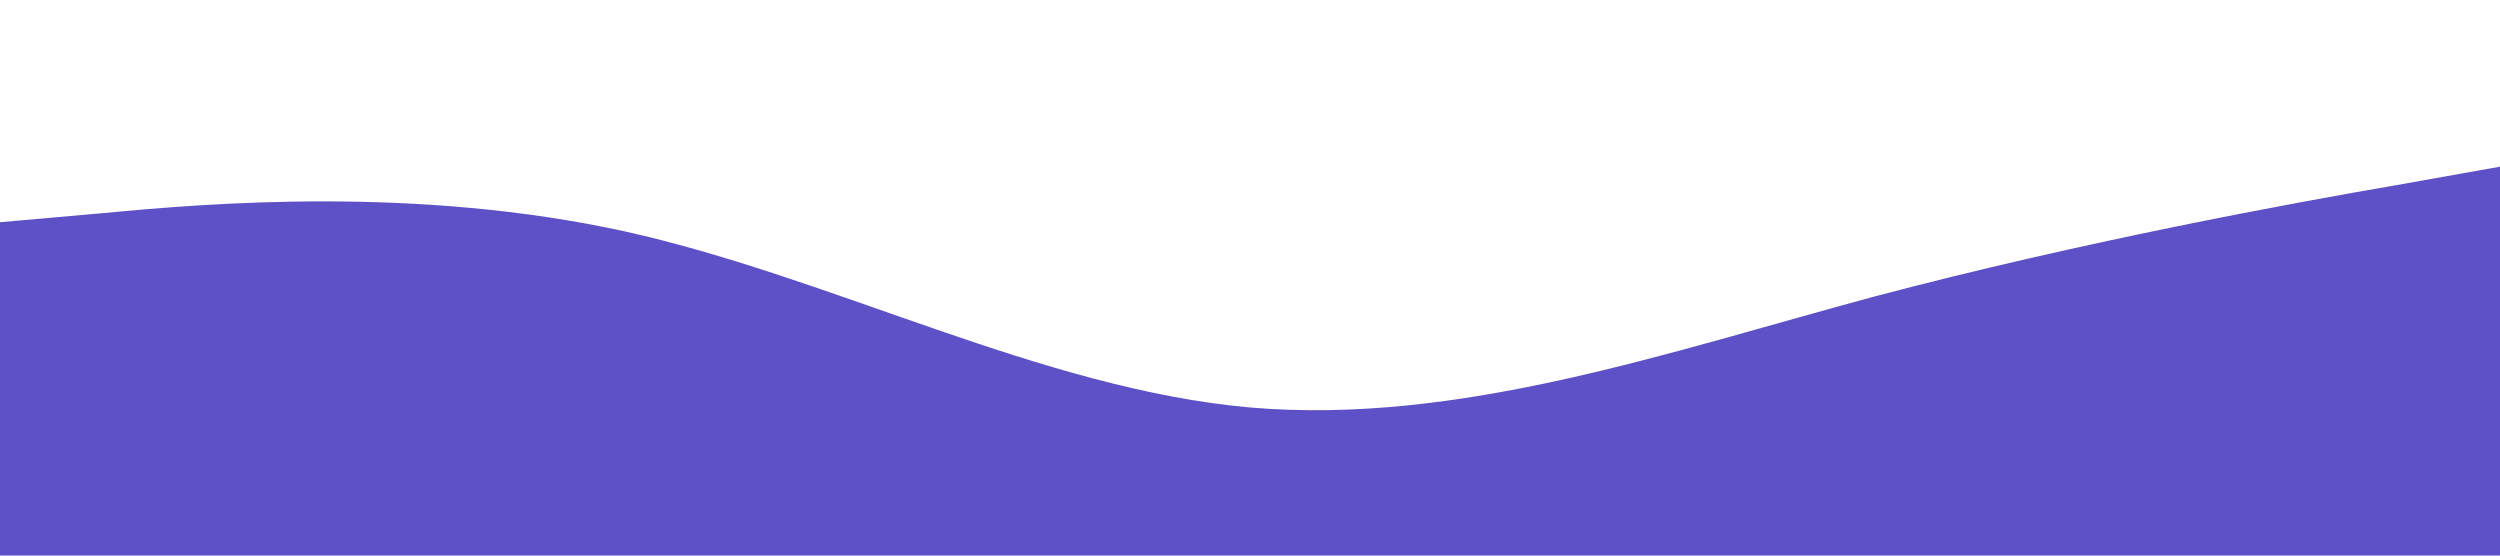 <?xml version="1.0" standalone="no"?><svg xmlns="http://www.w3.org/2000/svg" viewBox="0 0 1440 320"><path fill="#5E51C7" fill-opacity="1" d="M0,128L60,122.7C120,117,240,107,360,133.3C480,160,600,224,720,234.7C840,245,960,203,1080,170.7C1200,139,1320,117,1380,106.7L1440,96L1440,320L1380,320C1320,320,1200,320,1080,320C960,320,840,320,720,320C600,320,480,320,360,320C240,320,120,320,60,320L0,320Z"></path></svg>